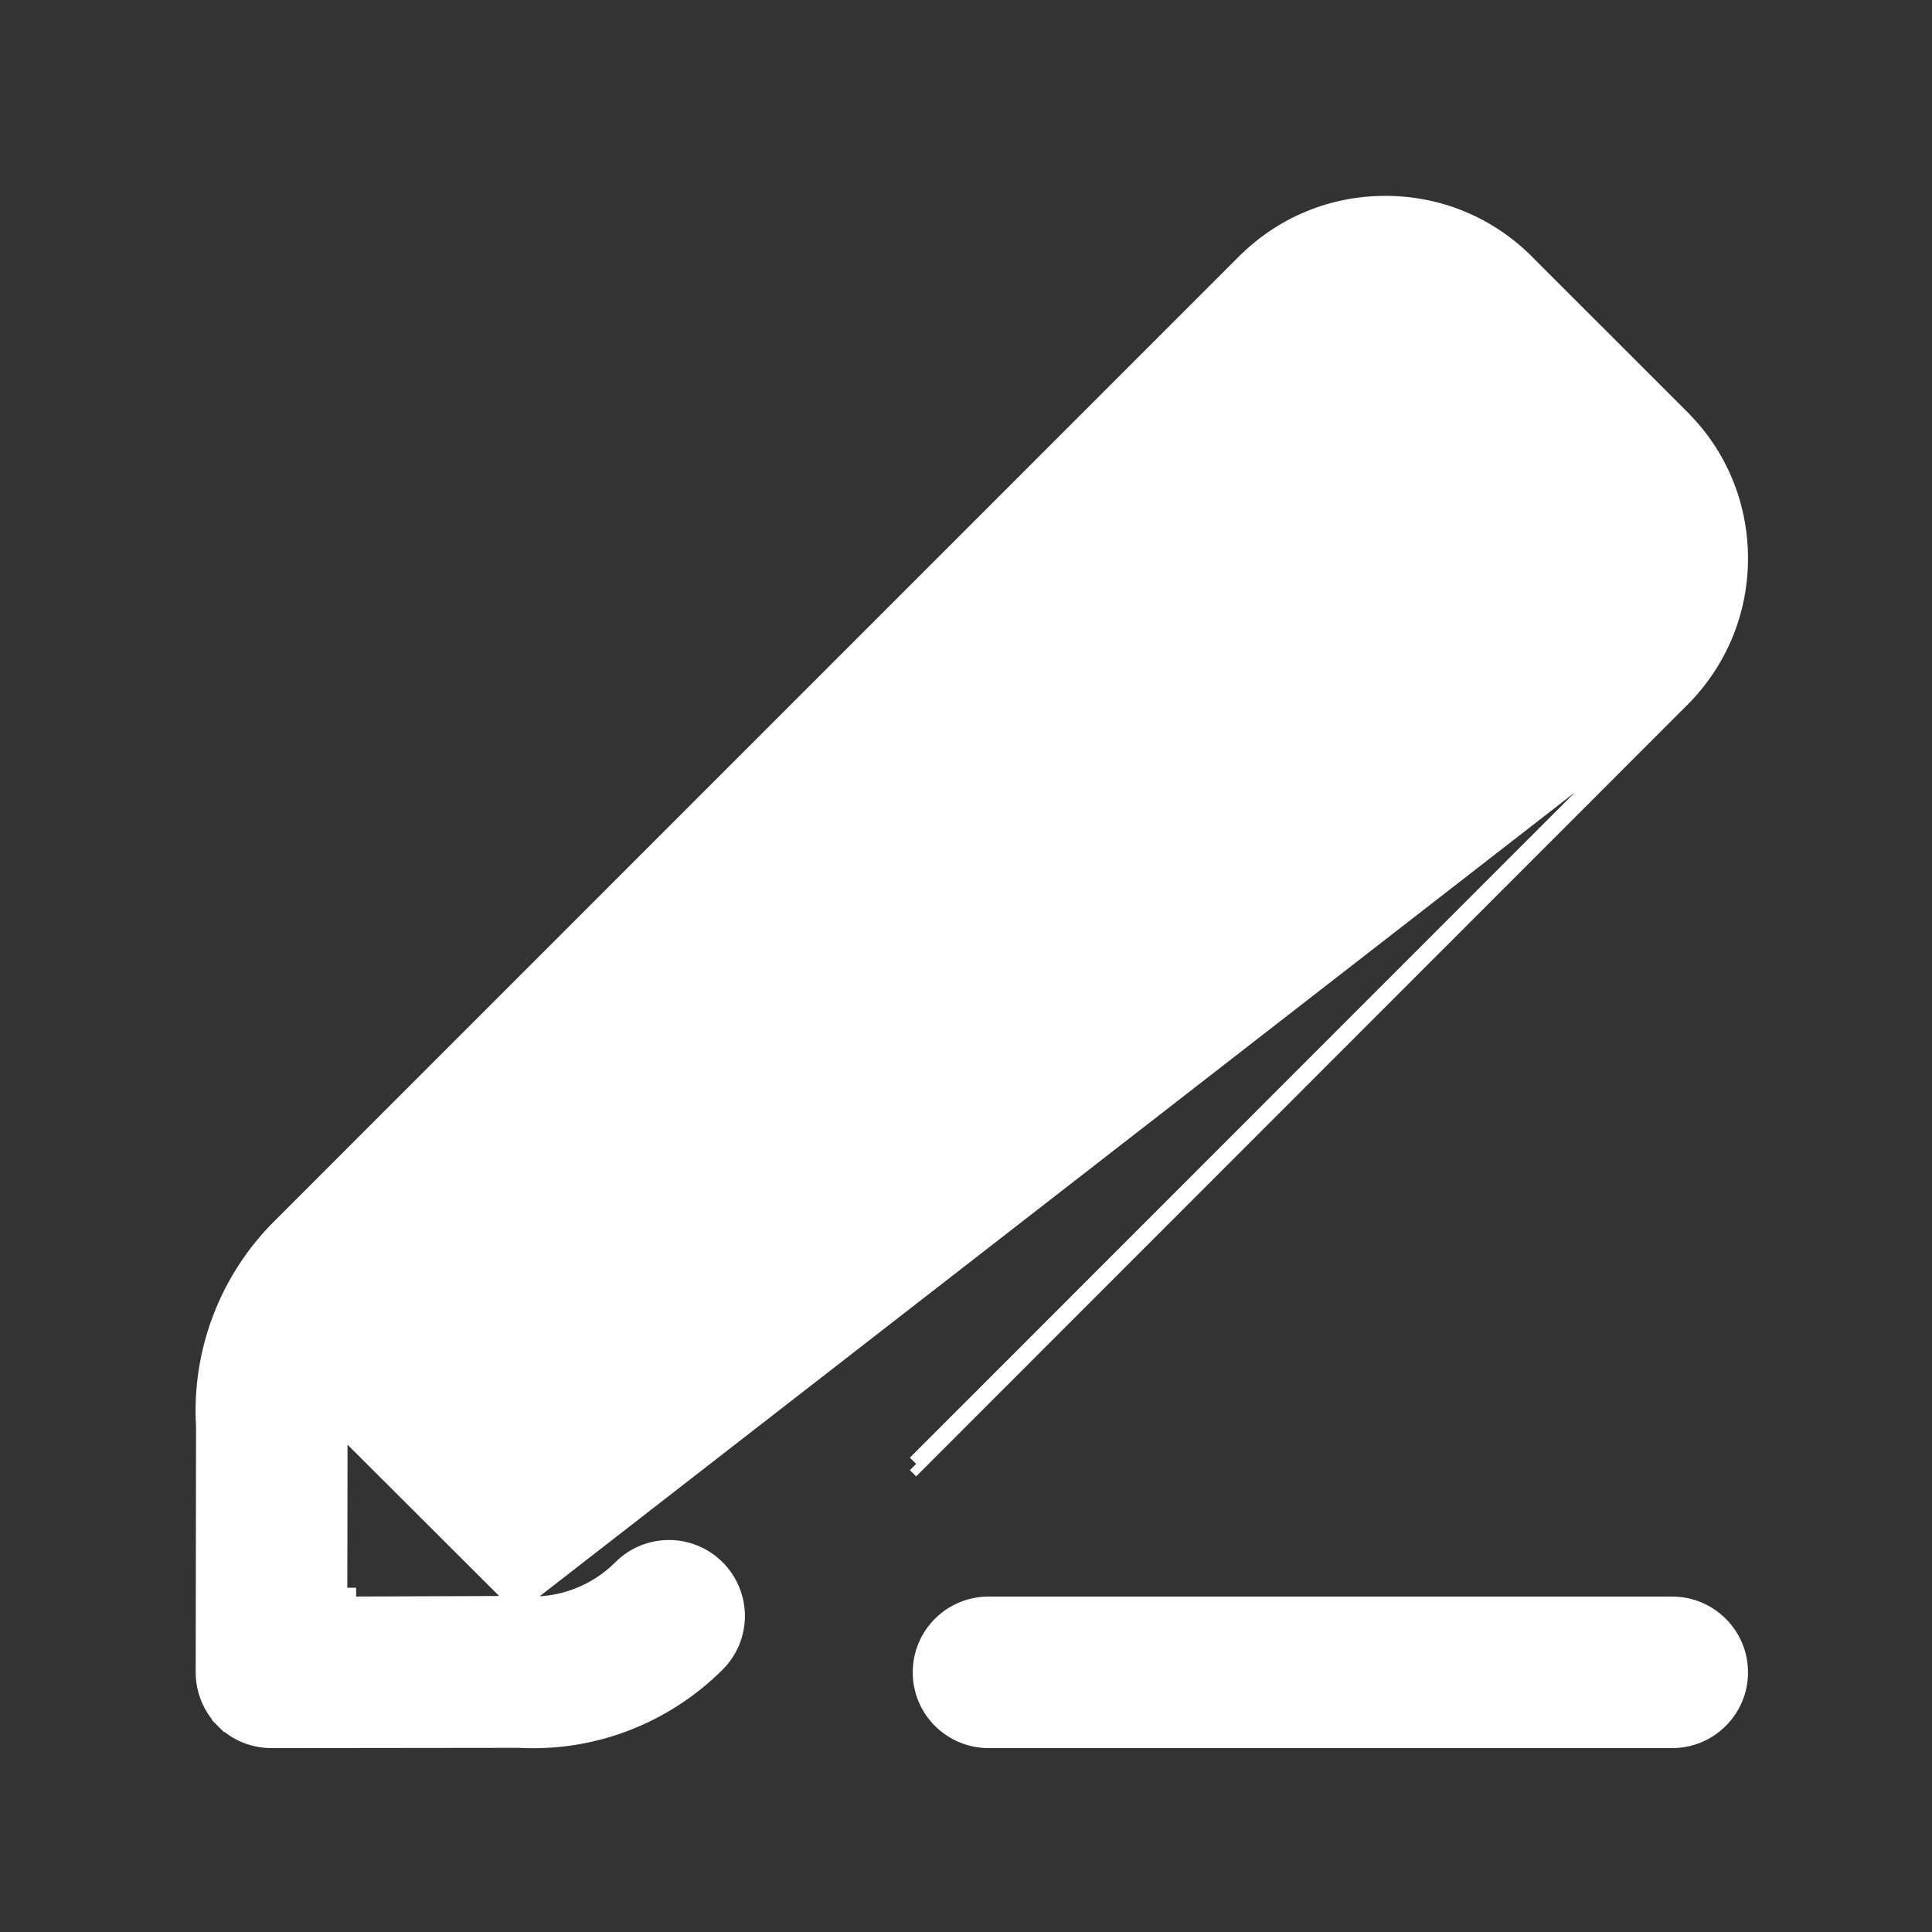 <svg width="21" height="21" viewBox="0 0 21 21" fill="none" xmlns="http://www.w3.org/2000/svg">
<rect x="0" y="0" width="21" height="21" fill="#333333" stroke="none"/>
<path d="M18.27 7.597L18.27 7.597C18.677 7.19 18.904 6.648 18.904 6.07C18.904 5.493 18.68 4.95 18.27 4.544L18.27 4.543L16.589 2.863L16.589 2.862C16.178 2.449 15.636 2.225 15.059 2.225C14.481 2.225 13.939 2.449 13.532 2.859L13.531 2.859L3.049 13.342C2.481 13.909 2.182 14.69 2.226 15.49L2.227 15.495H2.227L2.223 18.178C2.223 18.178 2.223 18.178 2.223 18.178C2.223 18.37 2.299 18.556 2.436 18.693L2.368 18.761L2.436 18.693C2.572 18.83 2.756 18.905 2.951 18.905L5.633 18.902L5.639 18.902L5.639 18.902C6.439 18.947 7.219 18.647 7.787 18.08C8.072 17.795 8.072 17.335 7.787 17.049C7.501 16.764 7.041 16.764 6.756 17.049C6.48 17.326 6.095 17.471 5.706 17.447M18.27 7.597L5.709 17.351M18.27 7.597L9.958 15.912M18.27 7.597L9.958 15.912M5.706 17.447C5.705 17.447 5.704 17.447 5.703 17.447L5.709 17.351M5.706 17.447C5.707 17.447 5.708 17.447 5.709 17.447V17.351M5.706 17.447C5.694 17.447 5.683 17.445 5.676 17.445L5.674 17.445C5.664 17.444 5.66 17.443 5.657 17.443L5.657 17.443L5.657 17.347M5.709 17.351C5.701 17.351 5.692 17.35 5.683 17.349C5.674 17.348 5.665 17.347 5.657 17.347M5.657 17.347V17.443M5.657 17.347V17.443M5.657 17.443L3.775 17.45L3.679 17.45L3.679 17.354L3.682 15.472H3.778L3.682 15.472L3.682 15.472L5.657 17.443ZM3.775 17.354L3.775 17.258L3.775 17.258L3.775 17.354ZM3.775 17.354L3.871 17.354L3.871 17.354L3.775 17.354ZM9.958 15.912L10.026 15.98L9.958 15.912M9.958 15.912C9.958 15.912 9.958 15.912 9.958 15.912M9.958 15.912L9.958 15.912M13.979 4.47L13.911 4.538L13.979 4.606L16.523 7.15L16.591 7.218L16.659 7.15L17.242 6.567C17.517 6.292 17.517 5.842 17.242 5.567L15.562 3.887C15.428 3.753 15.248 3.68 15.062 3.68C14.872 3.68 14.696 3.753 14.562 3.887L13.979 4.47ZM10.745 17.45H18.176C18.578 17.45 18.904 17.776 18.904 18.178C18.904 18.579 18.578 18.905 18.176 18.905H10.745C10.343 18.905 10.017 18.579 10.017 18.178C10.017 17.776 10.343 17.45 10.745 17.45Z" fill="white" stroke="white" stroke-width="0.192"/>
</svg>

